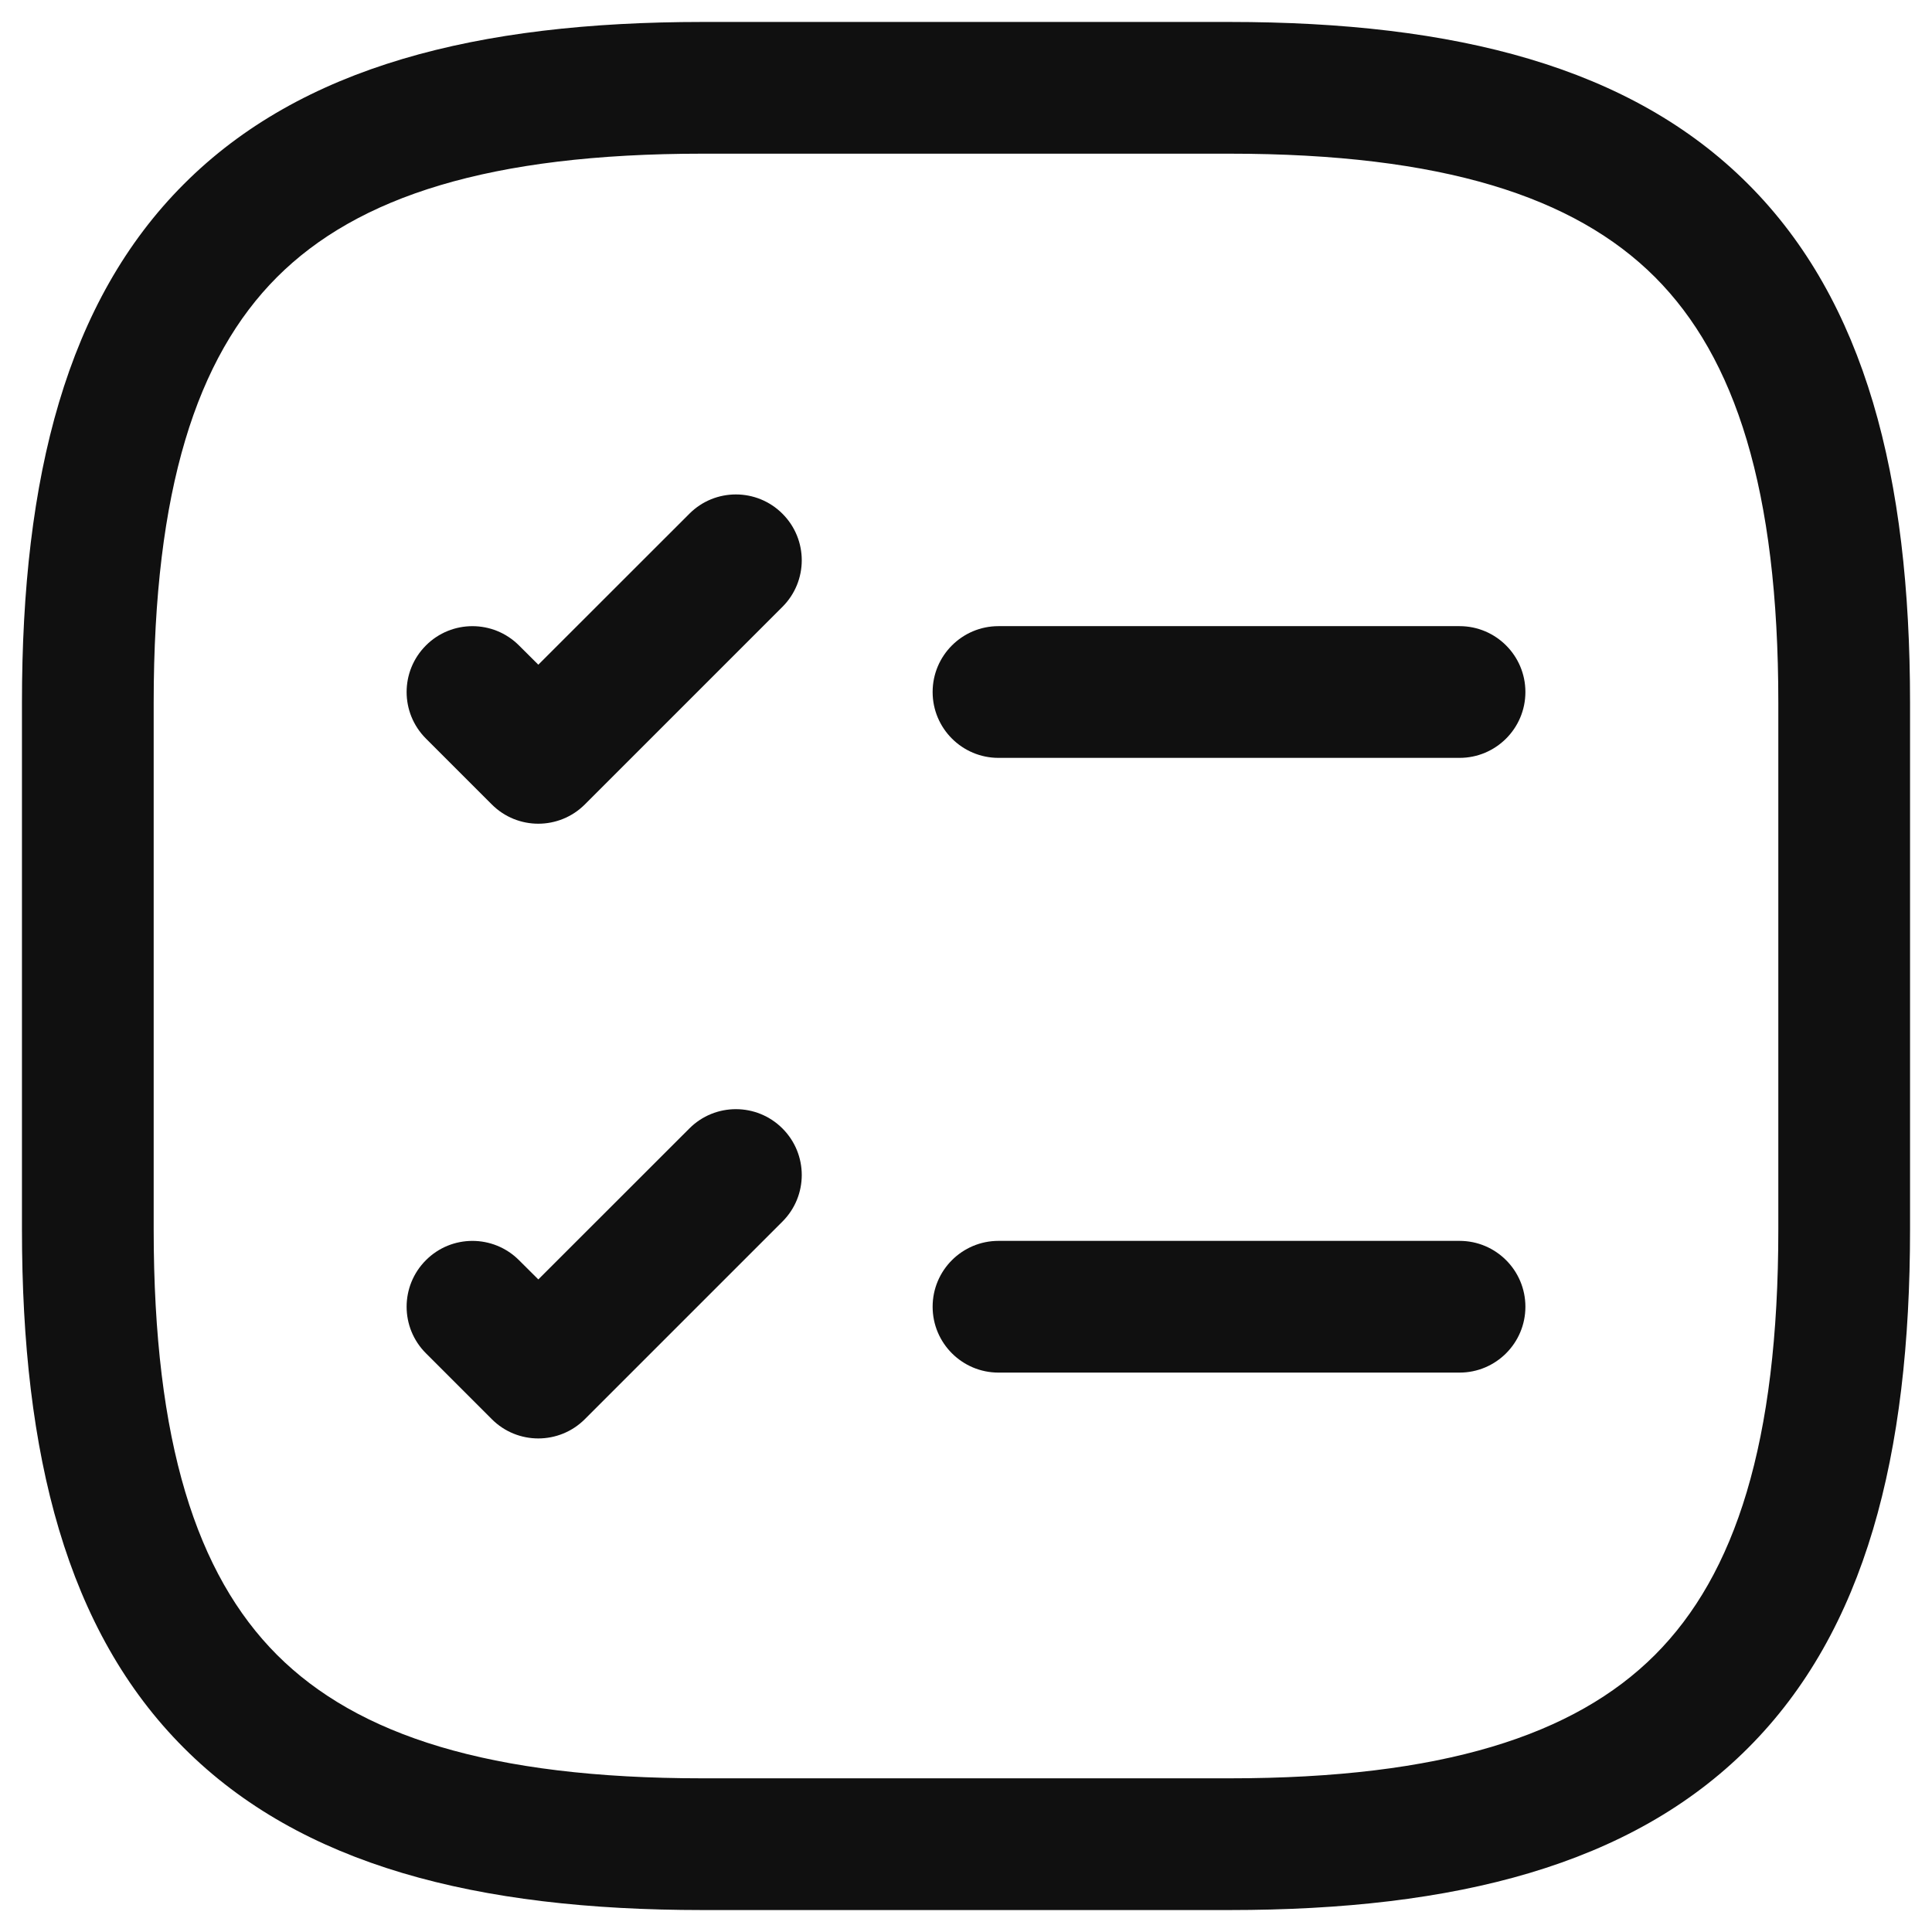 <svg width="22" height="22" viewBox="0 0 22 22" fill="none" xmlns="http://www.w3.org/2000/svg">
<path fill-rule="evenodd" clip-rule="evenodd" d="M10.62 7.88C10.62 7.466 10.956 7.13 11.37 7.13H16.62C17.034 7.13 17.37 7.466 17.37 7.88C17.37 8.294 17.034 8.63 16.62 8.63H11.37C10.956 8.63 10.62 8.294 10.62 7.88Z" fill="#101010"/>
<path fill-rule="evenodd" clip-rule="evenodd" d="M8.91 5.85C9.203 6.143 9.203 6.617 8.91 6.91L6.66 9.16C6.367 9.453 5.892 9.453 5.6 9.16L4.85 8.41C4.557 8.117 4.557 7.643 4.85 7.35C5.142 7.057 5.617 7.057 5.91 7.35L6.13 7.569L7.85 5.85C8.142 5.557 8.617 5.557 8.91 5.85Z" fill="#101010"/>
<path fill-rule="evenodd" clip-rule="evenodd" d="M10.62 14.88C10.62 14.466 10.956 14.13 11.37 14.13H16.62C17.034 14.13 17.37 14.466 17.37 14.88C17.37 15.294 17.034 15.63 16.62 15.63H11.37C10.956 15.63 10.62 15.294 10.62 14.88Z" fill="#101010"/>
<path fill-rule="evenodd" clip-rule="evenodd" d="M8.91 12.85C9.203 13.143 9.203 13.617 8.91 13.91L6.66 16.16C6.367 16.453 5.892 16.453 5.6 16.16L4.85 15.41C4.557 15.117 4.557 14.643 4.85 14.35C5.142 14.057 5.617 14.057 5.91 14.35L6.13 14.569L7.85 12.85C8.142 12.557 8.617 12.557 8.91 12.85Z" fill="#101010"/>
<path fill-rule="evenodd" clip-rule="evenodd" d="M2.095 2.095C3.429 0.76 5.426 0.25 8 0.25H14C16.574 0.25 18.571 0.76 19.905 2.095C21.24 3.429 21.75 5.426 21.75 8V14C21.75 16.574 21.24 18.571 19.905 19.905C18.571 21.24 16.574 21.75 14 21.75H8C5.426 21.75 3.429 21.24 2.095 19.905C0.76 18.571 0.25 16.574 0.25 14V8C0.25 5.426 0.76 3.429 2.095 2.095ZM3.155 3.155C2.24 4.071 1.75 5.574 1.75 8V14C1.75 16.426 2.24 17.929 3.155 18.845C4.071 19.76 5.574 20.25 8 20.25H14C16.426 20.25 17.929 19.76 18.845 18.845C19.76 17.929 20.25 16.426 20.25 14V8C20.25 5.574 19.76 4.071 18.845 3.155C17.929 2.24 16.426 1.75 14 1.75H8C5.574 1.75 4.071 2.24 3.155 3.155Z" fill="#101010"/>
</svg>
